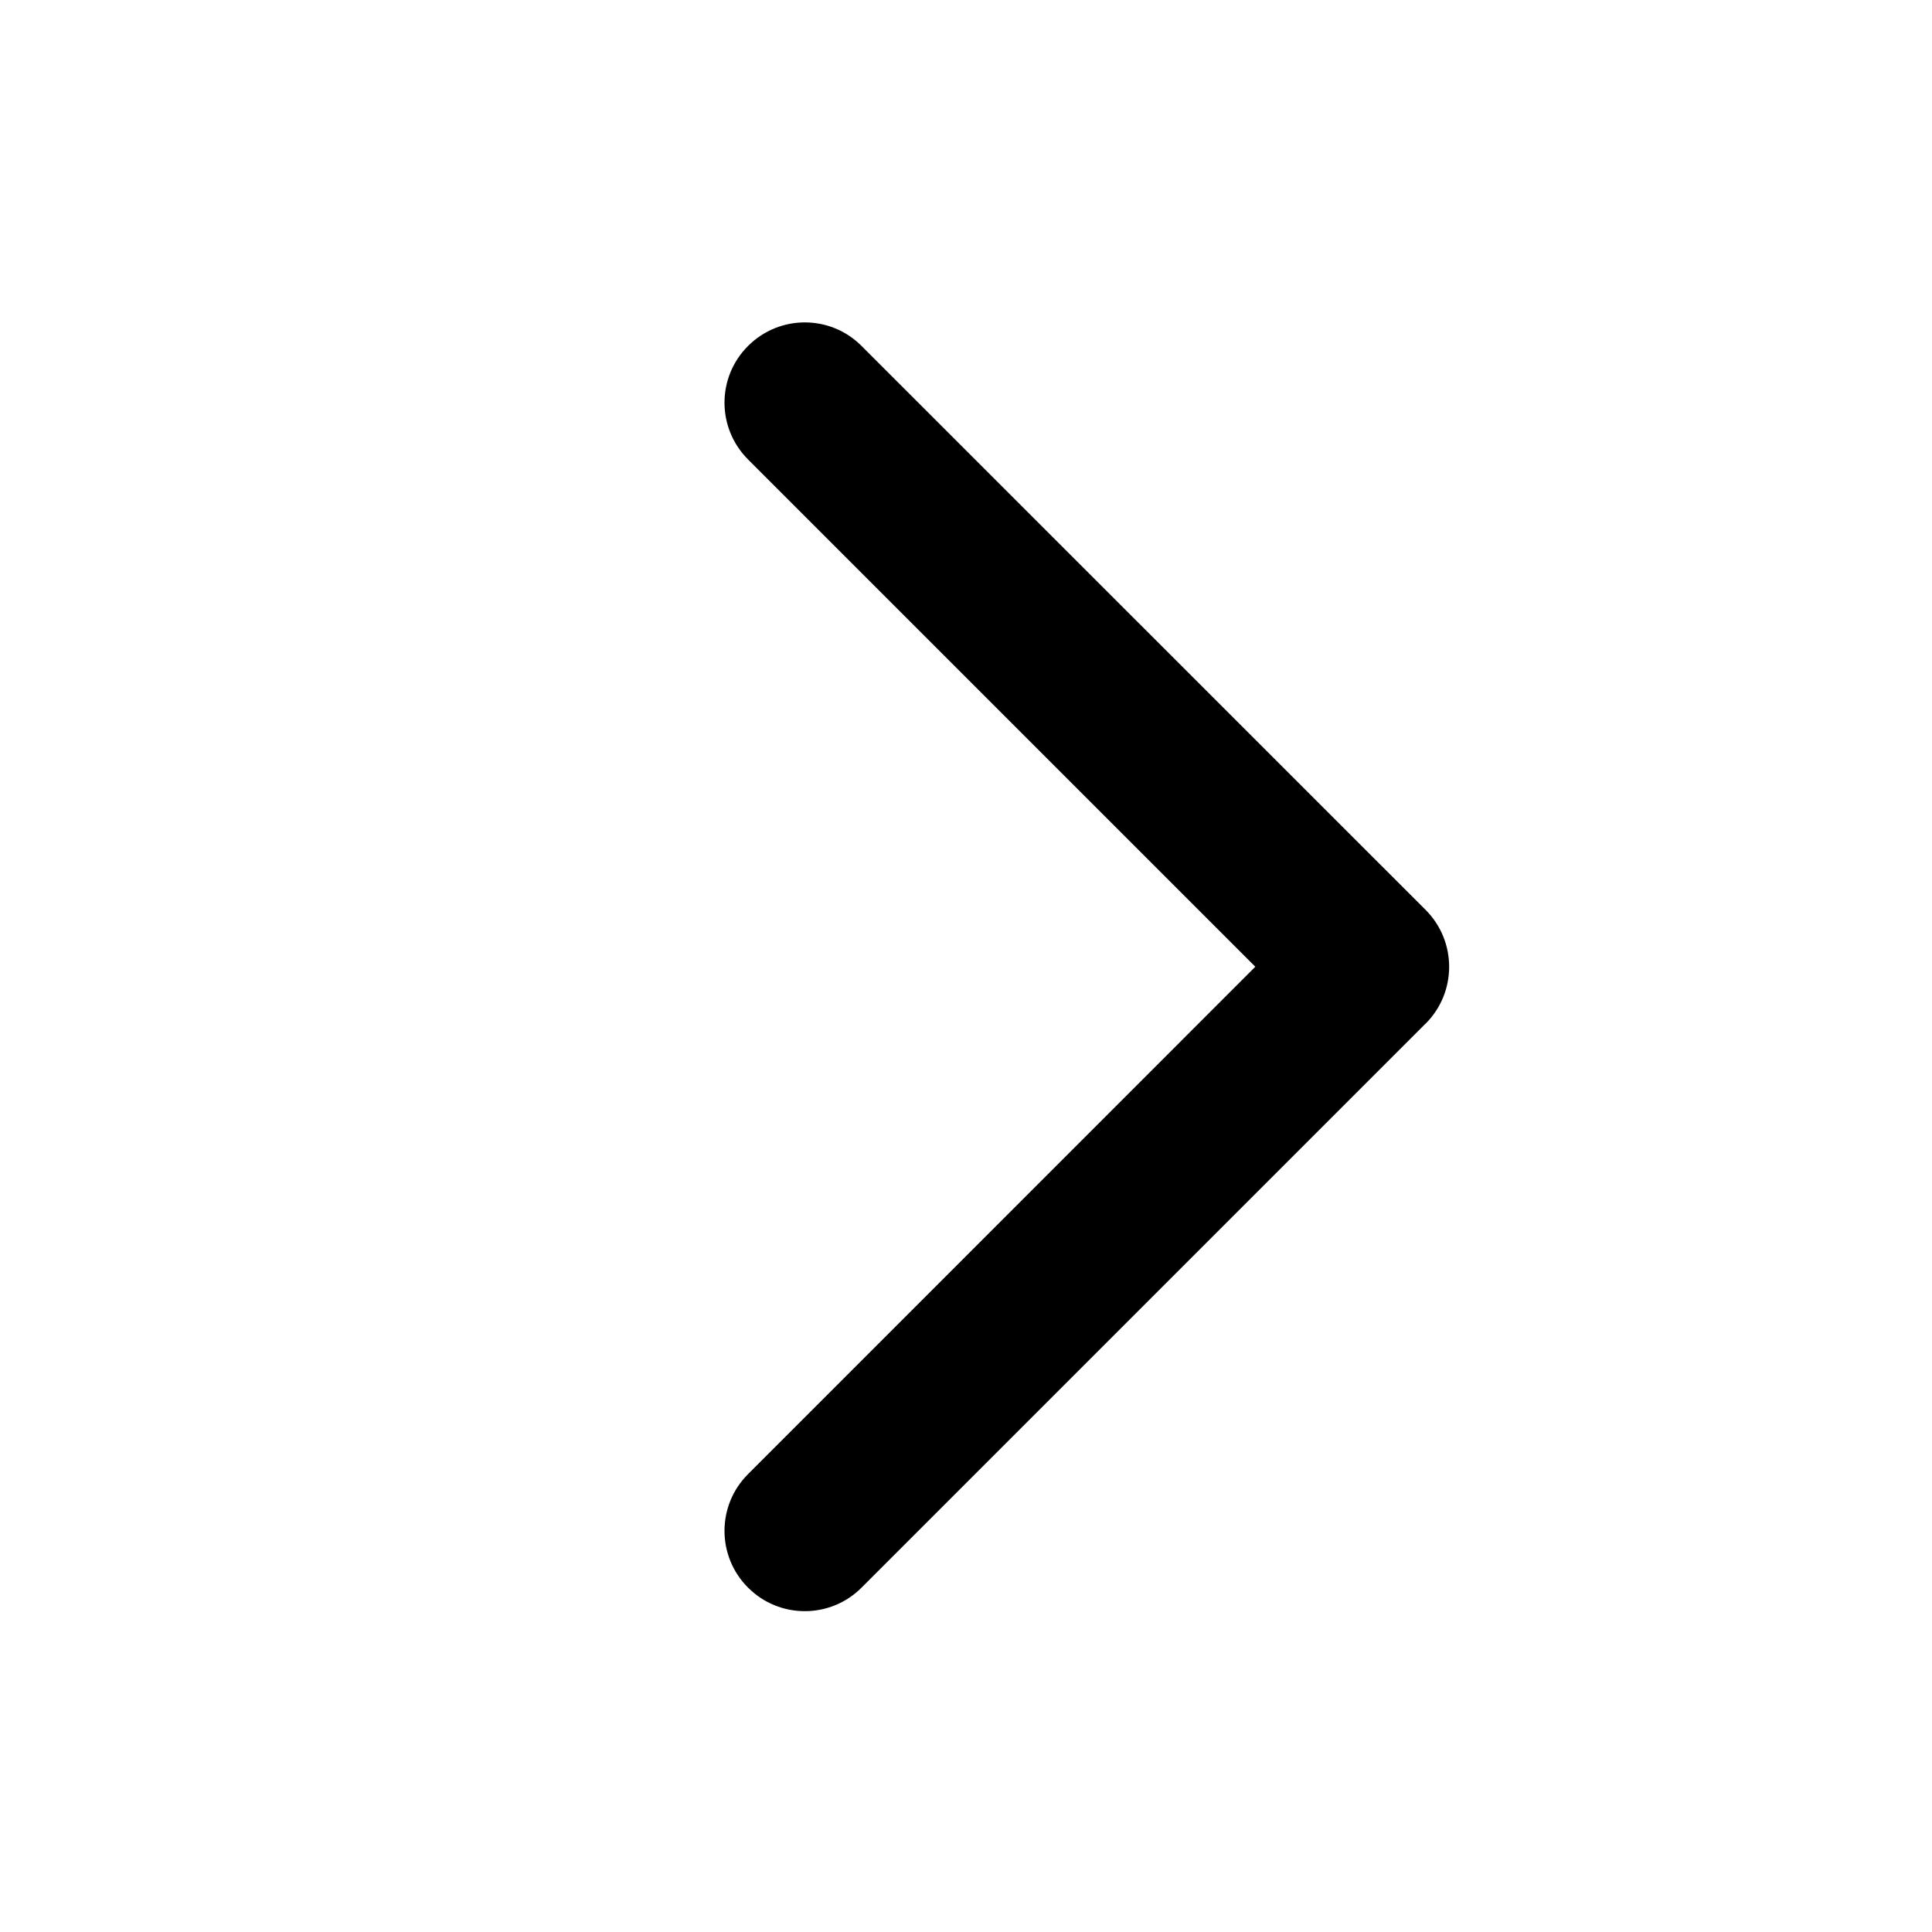 <svg width="16" height="16" viewBox="0 0 16 16" xmlns="http://www.w3.org/2000/svg">
<path fill-rule="evenodd" clip-rule="evenodd" d="M7.135 2.865C6.876 2.605 6.455 2.605 6.195 2.865C5.935 3.124 5.935 3.545 6.195 3.805L10.396 8.006L6.195 12.208C5.935 12.467 5.935 12.889 6.195 13.148C6.454 13.408 6.876 13.408 7.135 13.148L11.804 8.479C11.805 8.479 11.806 8.478 11.807 8.477C12.066 8.217 12.066 7.796 11.807 7.536L7.135 2.865Z"/>
</svg>
